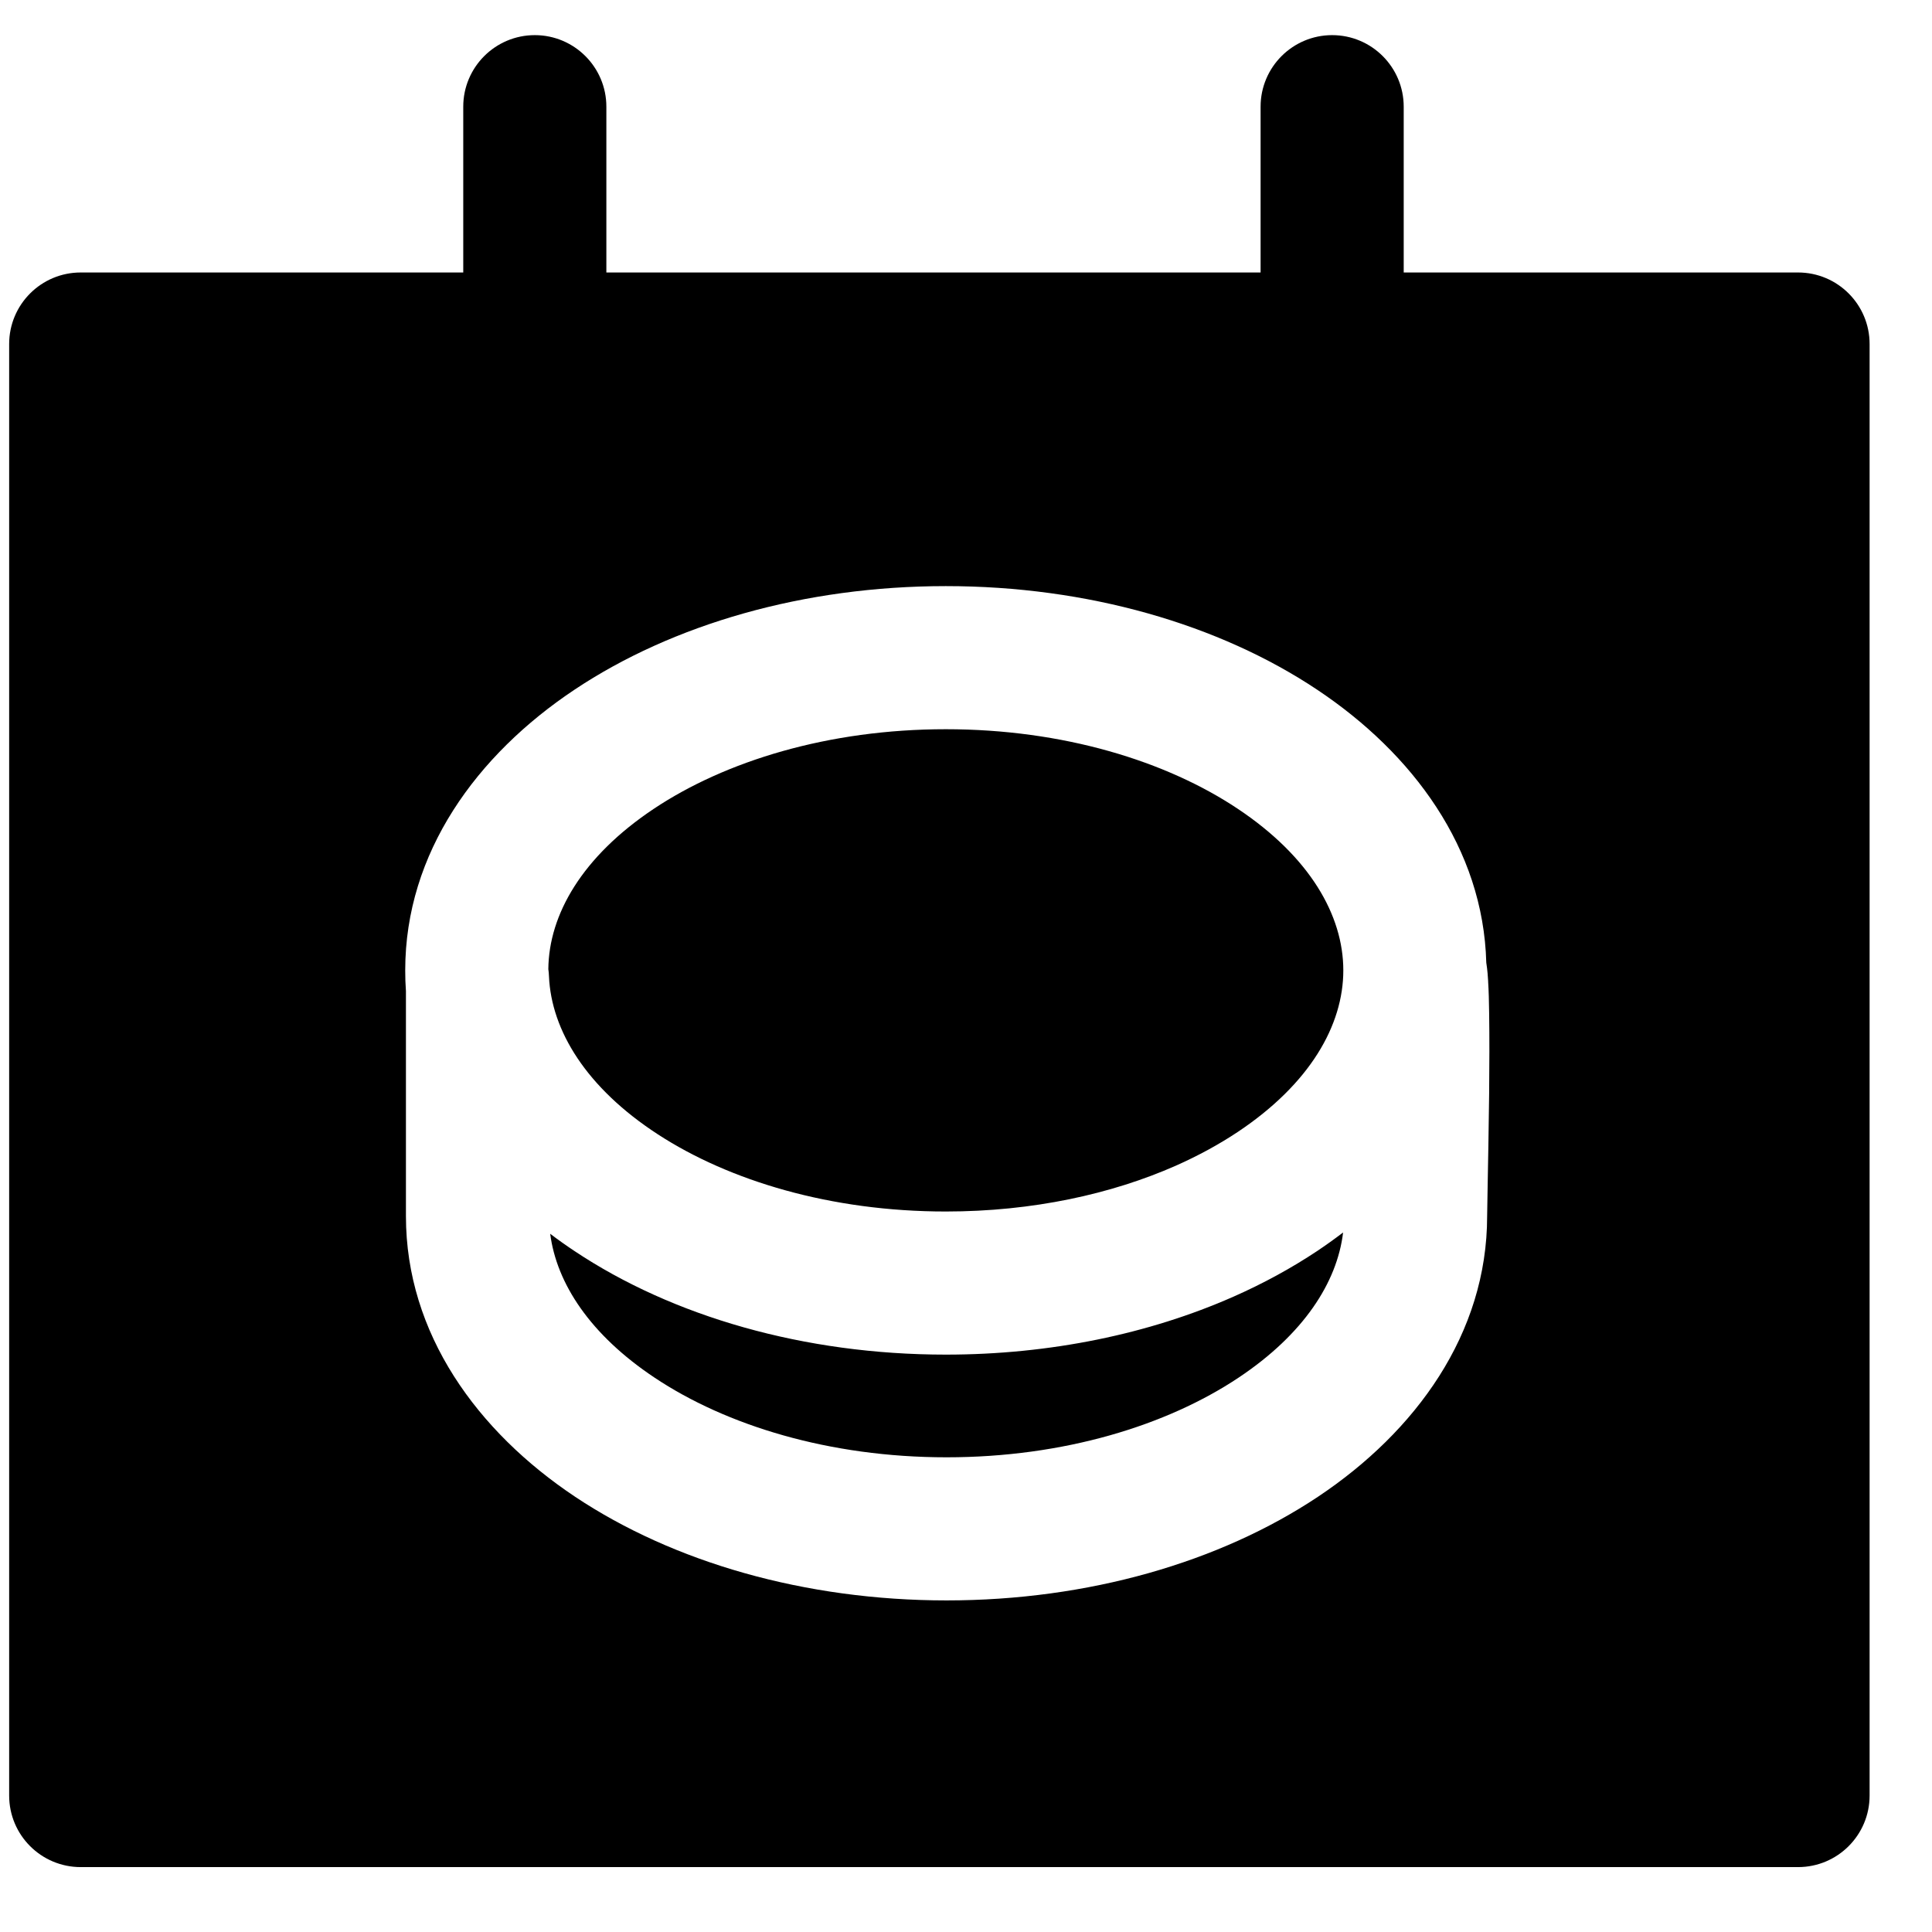 <svg width="27" height="27" viewBox="0 0 27 27" fill="none" xmlns="http://www.w3.org/2000/svg">
<path fill-rule="evenodd" clip-rule="evenodd" d="M7.474 0.491C8.026 0.491 8.474 0.939 8.474 1.491V3.808L17.617 3.808V1.491C17.617 0.939 18.065 0.491 18.617 0.491C19.169 0.491 19.617 0.939 19.617 1.491V3.808H25.128C25.68 3.808 26.128 4.255 26.128 4.808V25.093C26.128 25.646 25.68 26.093 25.128 26.093L1.128 26.093C0.576 26.093 0.128 25.646 0.128 25.093L0.128 4.808C0.128 4.255 0.576 3.808 1.128 3.808H6.474V1.491C6.474 0.939 6.922 0.491 7.474 0.491ZM20.771 13.453C20.729 11.856 19.743 10.529 18.408 9.639C17.036 8.724 15.198 8.191 13.218 8.191C11.238 8.191 9.4 8.724 8.028 9.639C6.663 10.549 5.663 11.916 5.663 13.561C5.663 13.659 5.666 13.755 5.673 13.851V16.995C5.673 18.64 6.673 20.008 8.038 20.918C9.41 21.832 11.248 22.366 13.228 22.366C15.208 22.366 17.046 21.832 18.418 20.918C19.783 20.008 20.783 18.64 20.783 16.995C20.783 16.937 20.786 16.788 20.79 16.58L20.79 16.58C20.796 16.254 20.805 15.783 20.811 15.282C20.815 14.887 20.816 14.483 20.811 14.158C20.809 13.996 20.805 13.845 20.797 13.719L20.797 13.711V13.711L20.797 13.711C20.794 13.658 20.788 13.56 20.771 13.453ZM7.689 17.242C7.799 17.326 7.912 17.406 8.028 17.483C9.4 18.398 11.238 18.931 13.218 18.931C14.678 18.931 16.06 18.641 17.236 18.122C17.655 17.937 18.047 17.723 18.408 17.483C18.532 17.4 18.652 17.314 18.77 17.224C18.686 17.924 18.217 18.648 17.309 19.253C16.308 19.92 14.869 20.366 13.228 20.366C11.588 20.366 10.148 19.92 9.148 19.253C8.247 18.653 7.779 17.936 7.689 17.242ZM16.434 16.29C15.536 16.687 14.432 16.931 13.218 16.931C11.608 16.931 10.192 16.501 9.196 15.854C8.191 15.201 7.705 14.399 7.672 13.645C7.671 13.61 7.668 13.577 7.663 13.544C7.67 12.78 8.137 11.97 9.137 11.303C10.138 10.636 11.577 10.191 13.218 10.191C14.858 10.191 16.298 10.636 17.298 11.303C18.306 11.975 18.773 12.793 18.773 13.561C18.773 14.329 18.306 15.147 17.298 15.819C17.038 15.992 16.749 16.15 16.434 16.29Z" fill="black"/>
</svg>
